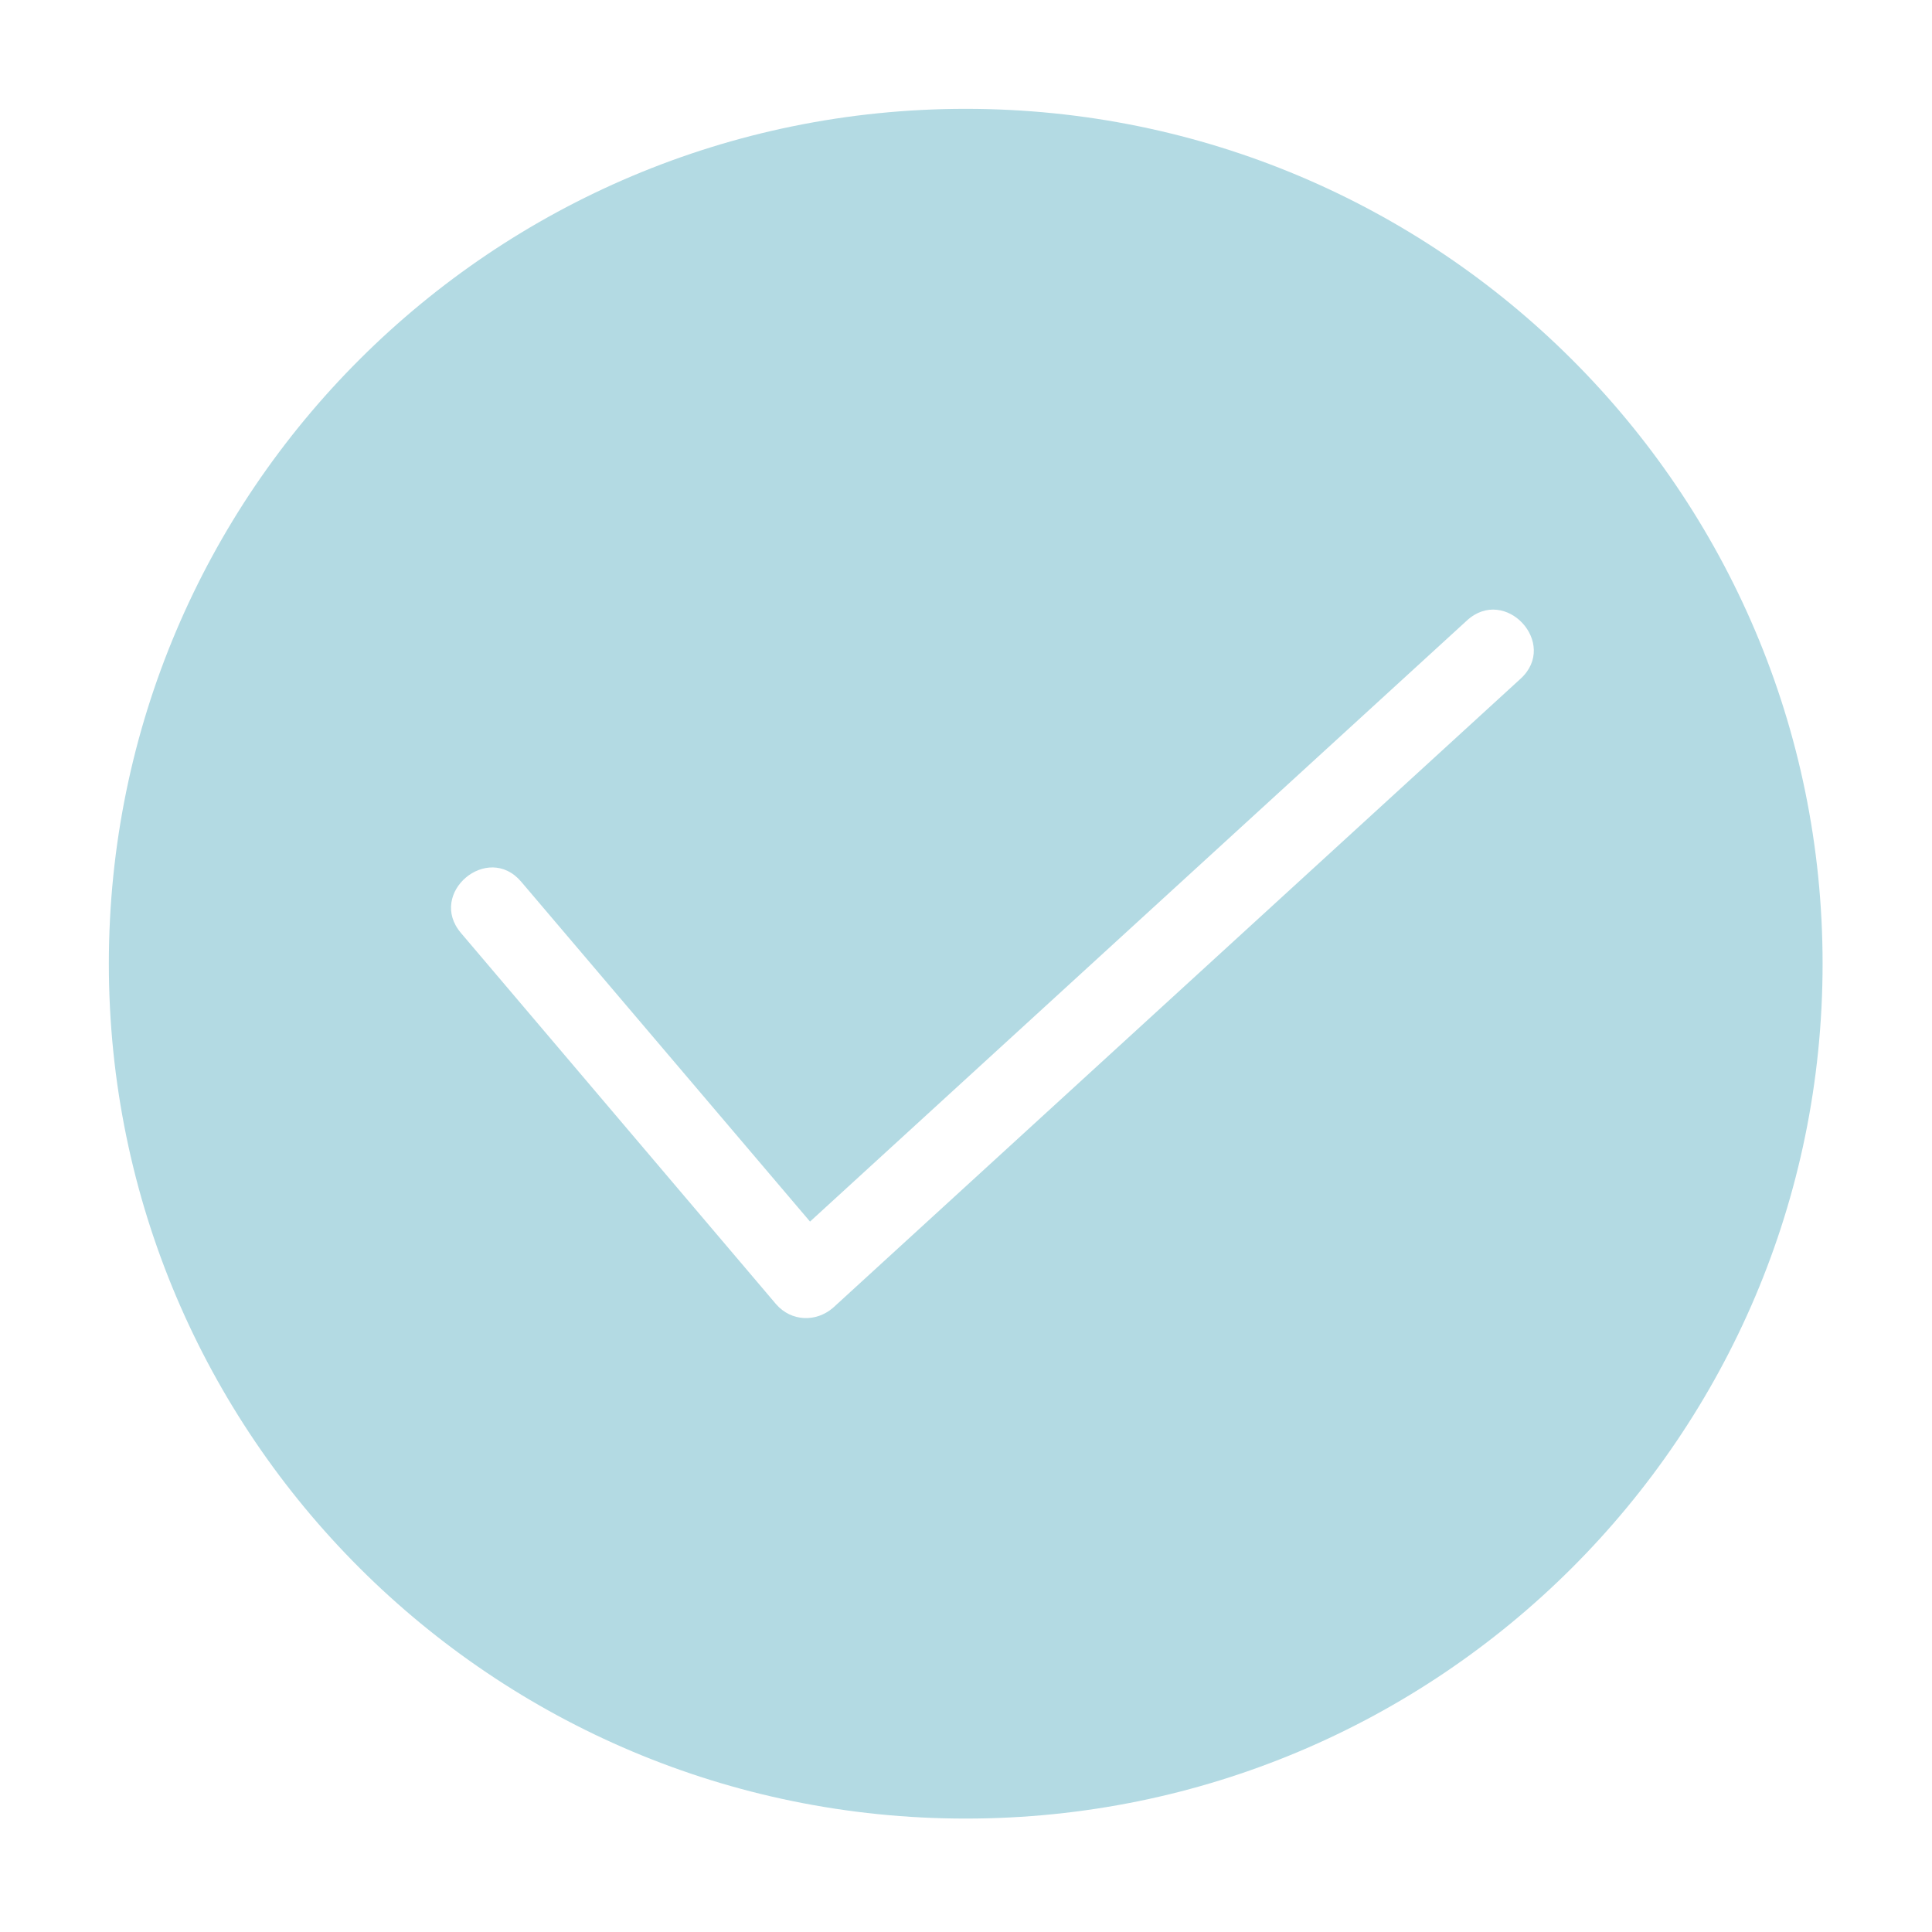 <svg width="213" height="213" viewBox="0 0 213 213" fill="none" xmlns="http://www.w3.org/2000/svg">
<g filter="url(#filter0_d_414_761)">
<path fill-rule="evenodd" clip-rule="evenodd" d="M106.469 8C158.648 8 200.938 50.192 200.938 102.247C200.938 154.303 158.647 196.495 106.469 196.495C54.291 196.495 12 154.303 12 102.247C12 50.192 54.291 8 106.469 8ZM50.806 98.843C47.109 94.469 53.769 88.839 57.467 93.215L89.304 130.677L161.726 64.409C165.946 60.53 171.873 66.939 167.653 70.818L91.865 140.161C89.968 141.817 87.218 141.698 85.559 139.783L50.805 98.843L50.806 98.843Z" fill="#B3DAE3"/>
</g>
<defs>
<filter id="filter0_d_414_761" x="0" y="0" width="212.938" height="212.495" filterUnits="userSpaceOnUse" color-interpolation-filters="sRGB">
<feFlood flood-opacity="0" result="BackgroundImageFix"/>
<feColorMatrix in="SourceAlpha" type="matrix" values="0 0 0 0 0 0 0 0 0 0 0 0 0 0 0 0 0 0 127 0" result="hardAlpha"/>
<feOffset dy="4"/>
<feGaussianBlur stdDeviation="6"/>
<feComposite in2="hardAlpha" operator="out"/>
<feColorMatrix type="matrix" values="0 0 0 0 0 0 0 0 0 0 0 0 0 0 0 0 0 0 0.1 0"/>
<feBlend mode="normal" in2="BackgroundImageFix" result="effect1_dropShadow_414_761"/>
<feBlend mode="normal" in="SourceGraphic" in2="effect1_dropShadow_414_761" result="shape"/>
</filter>
</defs>
</svg>
